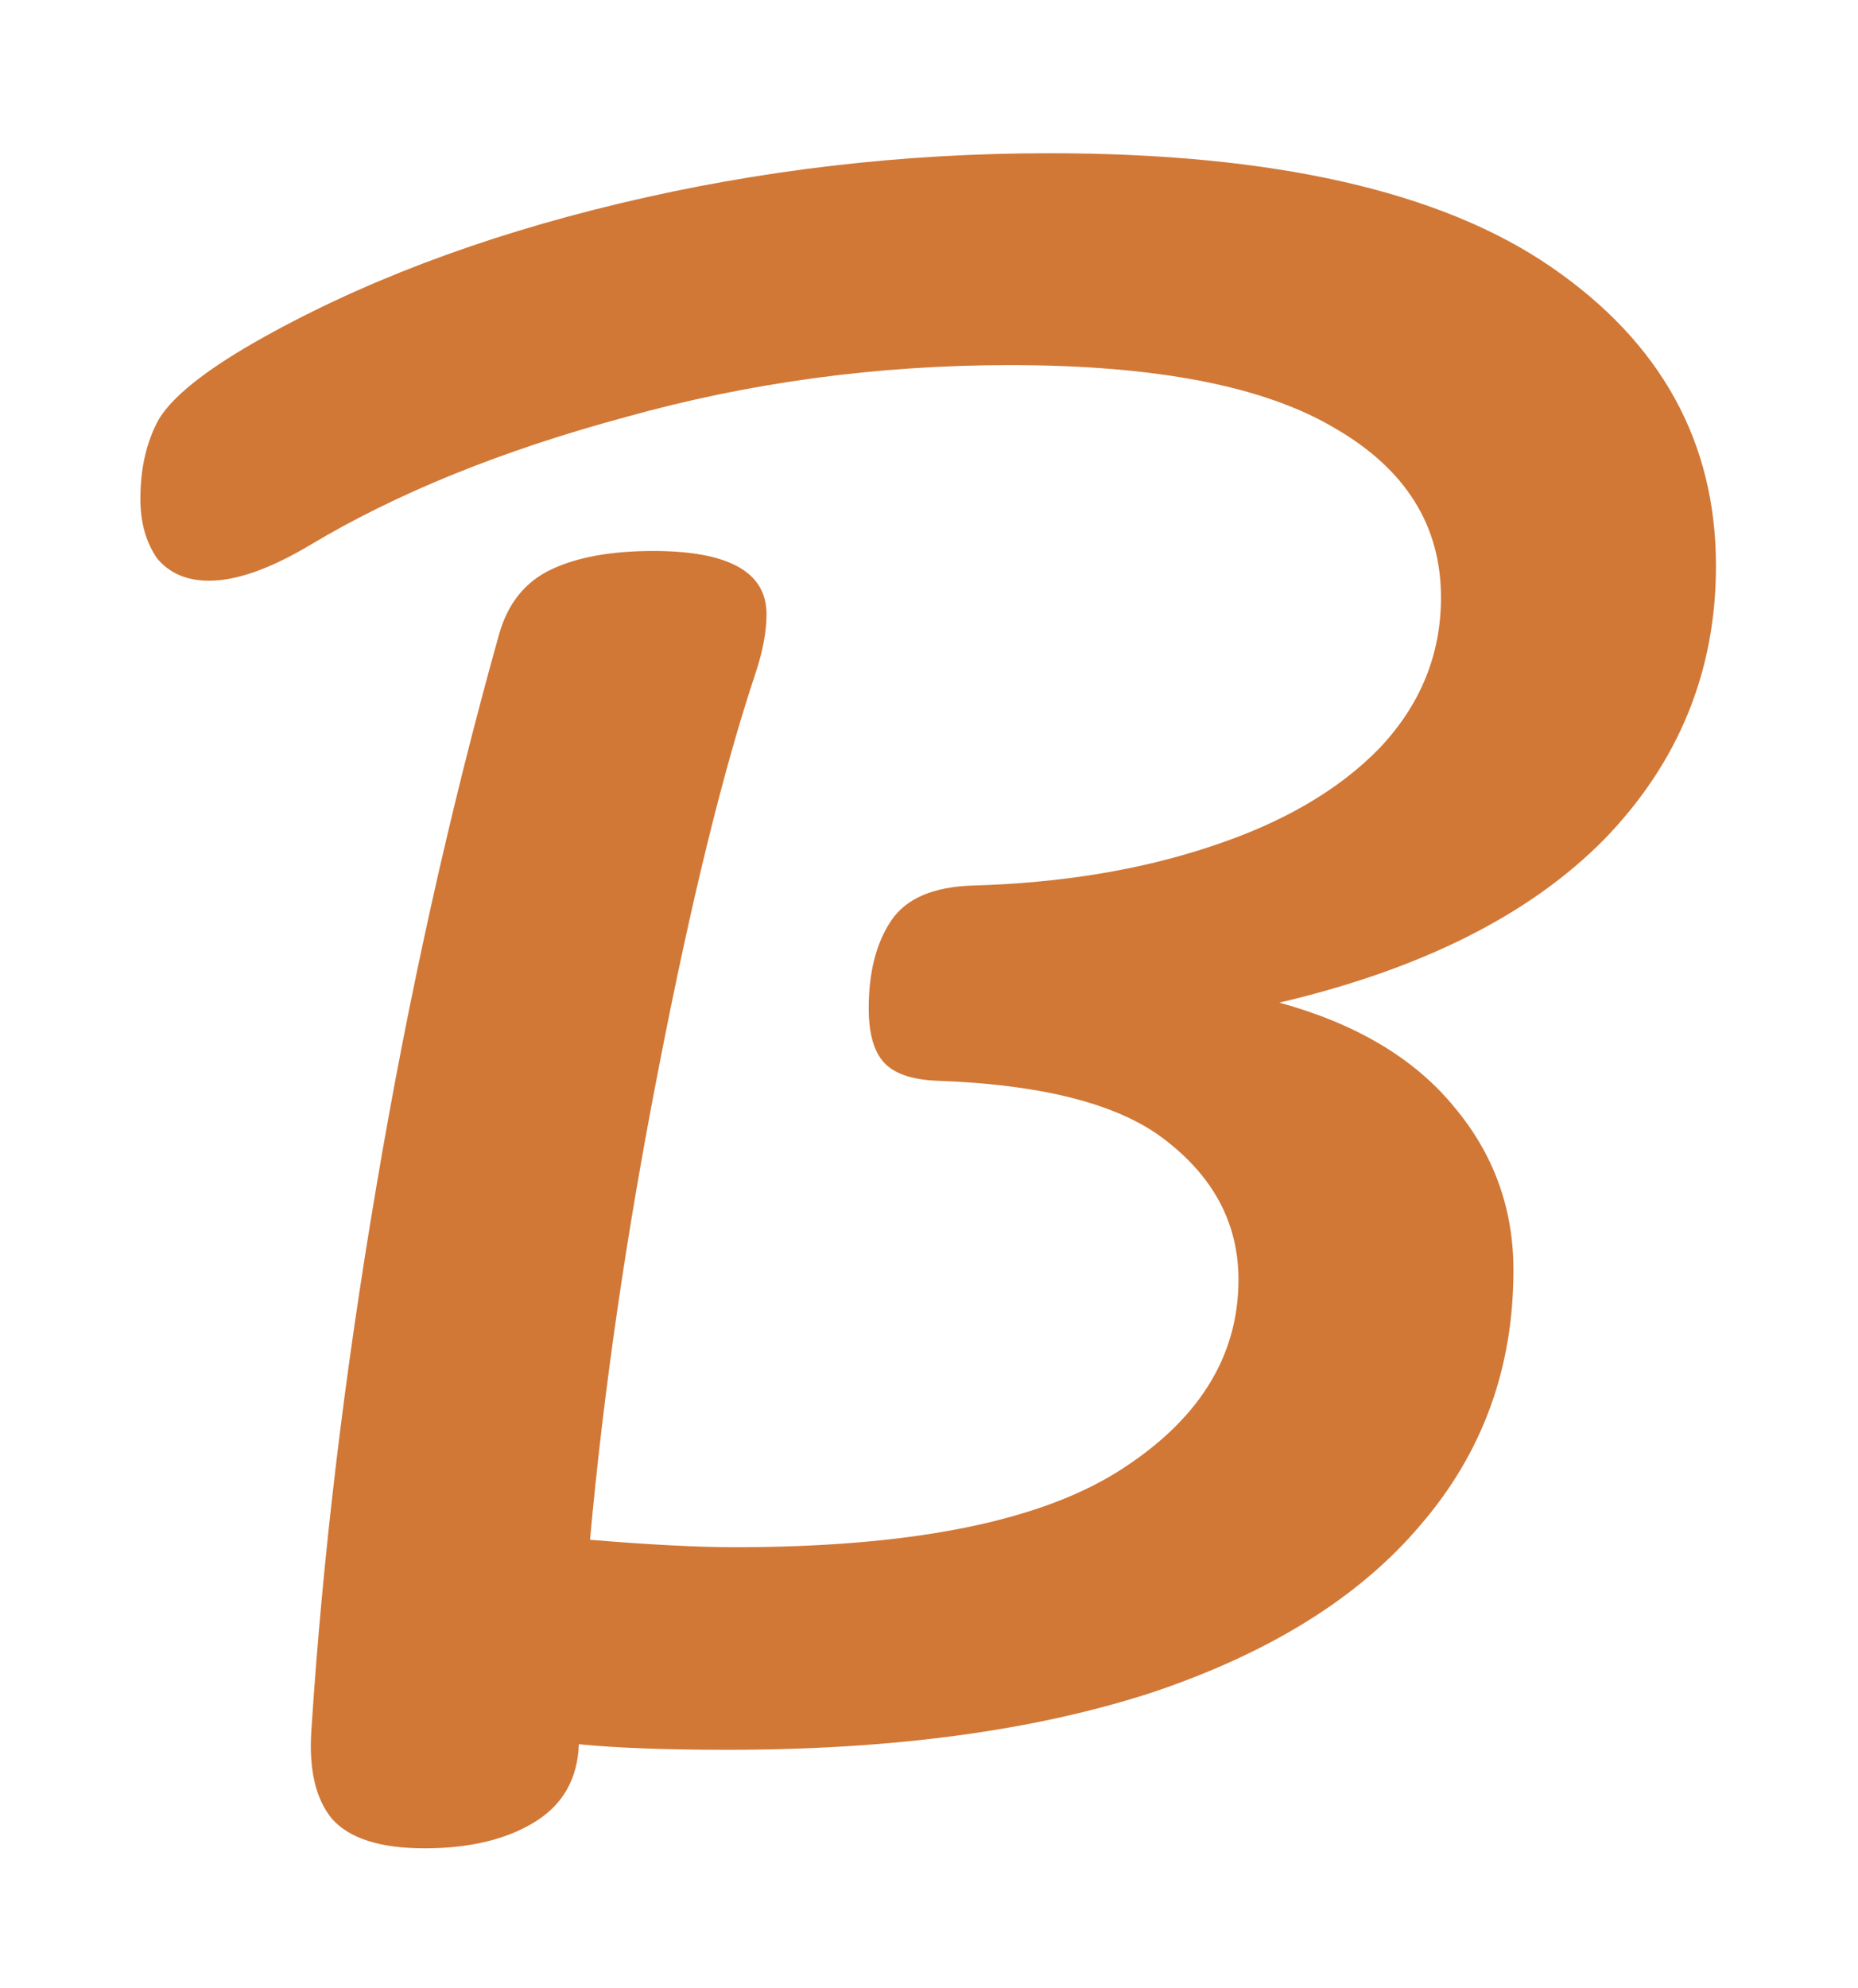 <svg width="72" height="77" viewBox="0 0 72 77" fill="none" xmlns="http://www.w3.org/2000/svg">
<g filter="url(#filter0_d)">
<path d="M66.496 17.92C66.496 22 65.056 25.528 62.176 28.504C59.296 31.432 55.096 33.544 49.576 34.84C52.552 35.656 54.808 37 56.344 38.872C57.88 40.696 58.648 42.808 58.648 45.208C58.648 49 57.448 52.288 55.048 55.072C52.696 57.856 49.24 60.016 44.68 61.552C40.12 63.04 34.624 63.784 28.192 63.784C25.792 63.784 23.872 63.712 22.432 63.568C22.384 64.912 21.808 65.92 20.704 66.592C19.6 67.264 18.184 67.6 16.456 67.6C14.728 67.6 13.528 67.216 12.856 66.448C12.232 65.68 11.968 64.552 12.064 63.064C12.496 56.344 13.336 49.312 14.584 41.968C15.832 34.576 17.416 27.448 19.336 20.584C19.672 19.384 20.344 18.544 21.352 18.064C22.36 17.584 23.68 17.344 25.312 17.344C28.24 17.344 29.704 18.16 29.704 19.792C29.704 20.464 29.56 21.232 29.272 22.096C28.024 25.84 26.776 30.928 25.528 37.36C24.28 43.744 23.392 49.84 22.864 55.648C25.168 55.84 27.04 55.936 28.48 55.936C35.2 55.936 40.12 54.976 43.24 53.056C46.408 51.088 47.992 48.592 47.992 45.568C47.992 43.456 47.08 41.68 45.256 40.24C43.48 38.8 40.48 38.008 36.256 37.864C35.296 37.816 34.624 37.576 34.24 37.144C33.856 36.712 33.664 36.016 33.664 35.056C33.664 33.664 33.952 32.536 34.528 31.672C35.104 30.808 36.16 30.352 37.696 30.304C41.104 30.208 44.176 29.704 46.912 28.792C49.696 27.88 51.88 26.608 53.464 24.976C55.048 23.296 55.84 21.352 55.84 19.144C55.84 16.36 54.472 14.176 51.736 12.592C49 10.96 44.8 10.144 39.136 10.144C34 10.144 29.032 10.816 24.232 12.16C19.432 13.456 15.352 15.112 11.992 17.128C10.456 18.04 9.16 18.496 8.104 18.496C7.24 18.496 6.568 18.208 6.088 17.632C5.656 17.008 5.44 16.24 5.44 15.328C5.44 14.128 5.68 13.096 6.16 12.232C6.688 11.368 7.912 10.384 9.832 9.28C13.864 6.976 18.592 5.176 24.016 3.88C29.44 2.584 34.984 1.936 40.648 1.936C49.336 1.936 55.816 3.4 60.088 6.328C64.36 9.256 66.496 13.12 66.496 17.92Z" fill="#D17837"/>
</g>
<defs>
<filter id="filter0_d" x="0.44" y="0.936" width="71.056" height="75.664" filterUnits="userSpaceOnUse" color-interpolation-filters="sRGB">
<feFlood flood-opacity="0" result="BackgroundImageFix"/>
<feColorMatrix in="SourceAlpha" type="matrix" values="0 0 0 0 0 0 0 0 0 0 0 0 0 0 0 0 0 0 127 0"/>
<feOffset dy="4"/>
<feGaussianBlur stdDeviation="2.5"/>
<feColorMatrix type="matrix" values="0 0 0 0 0 0 0 0 0 0 0 0 0 0 0 0 0 0 0.6 0"/>
<feBlend mode="normal" in2="BackgroundImageFix" result="effect1_dropShadow"/>
<feBlend mode="normal" in="SourceGraphic" in2="effect1_dropShadow" result="shape"/>
</filter>
</defs>
</svg>
